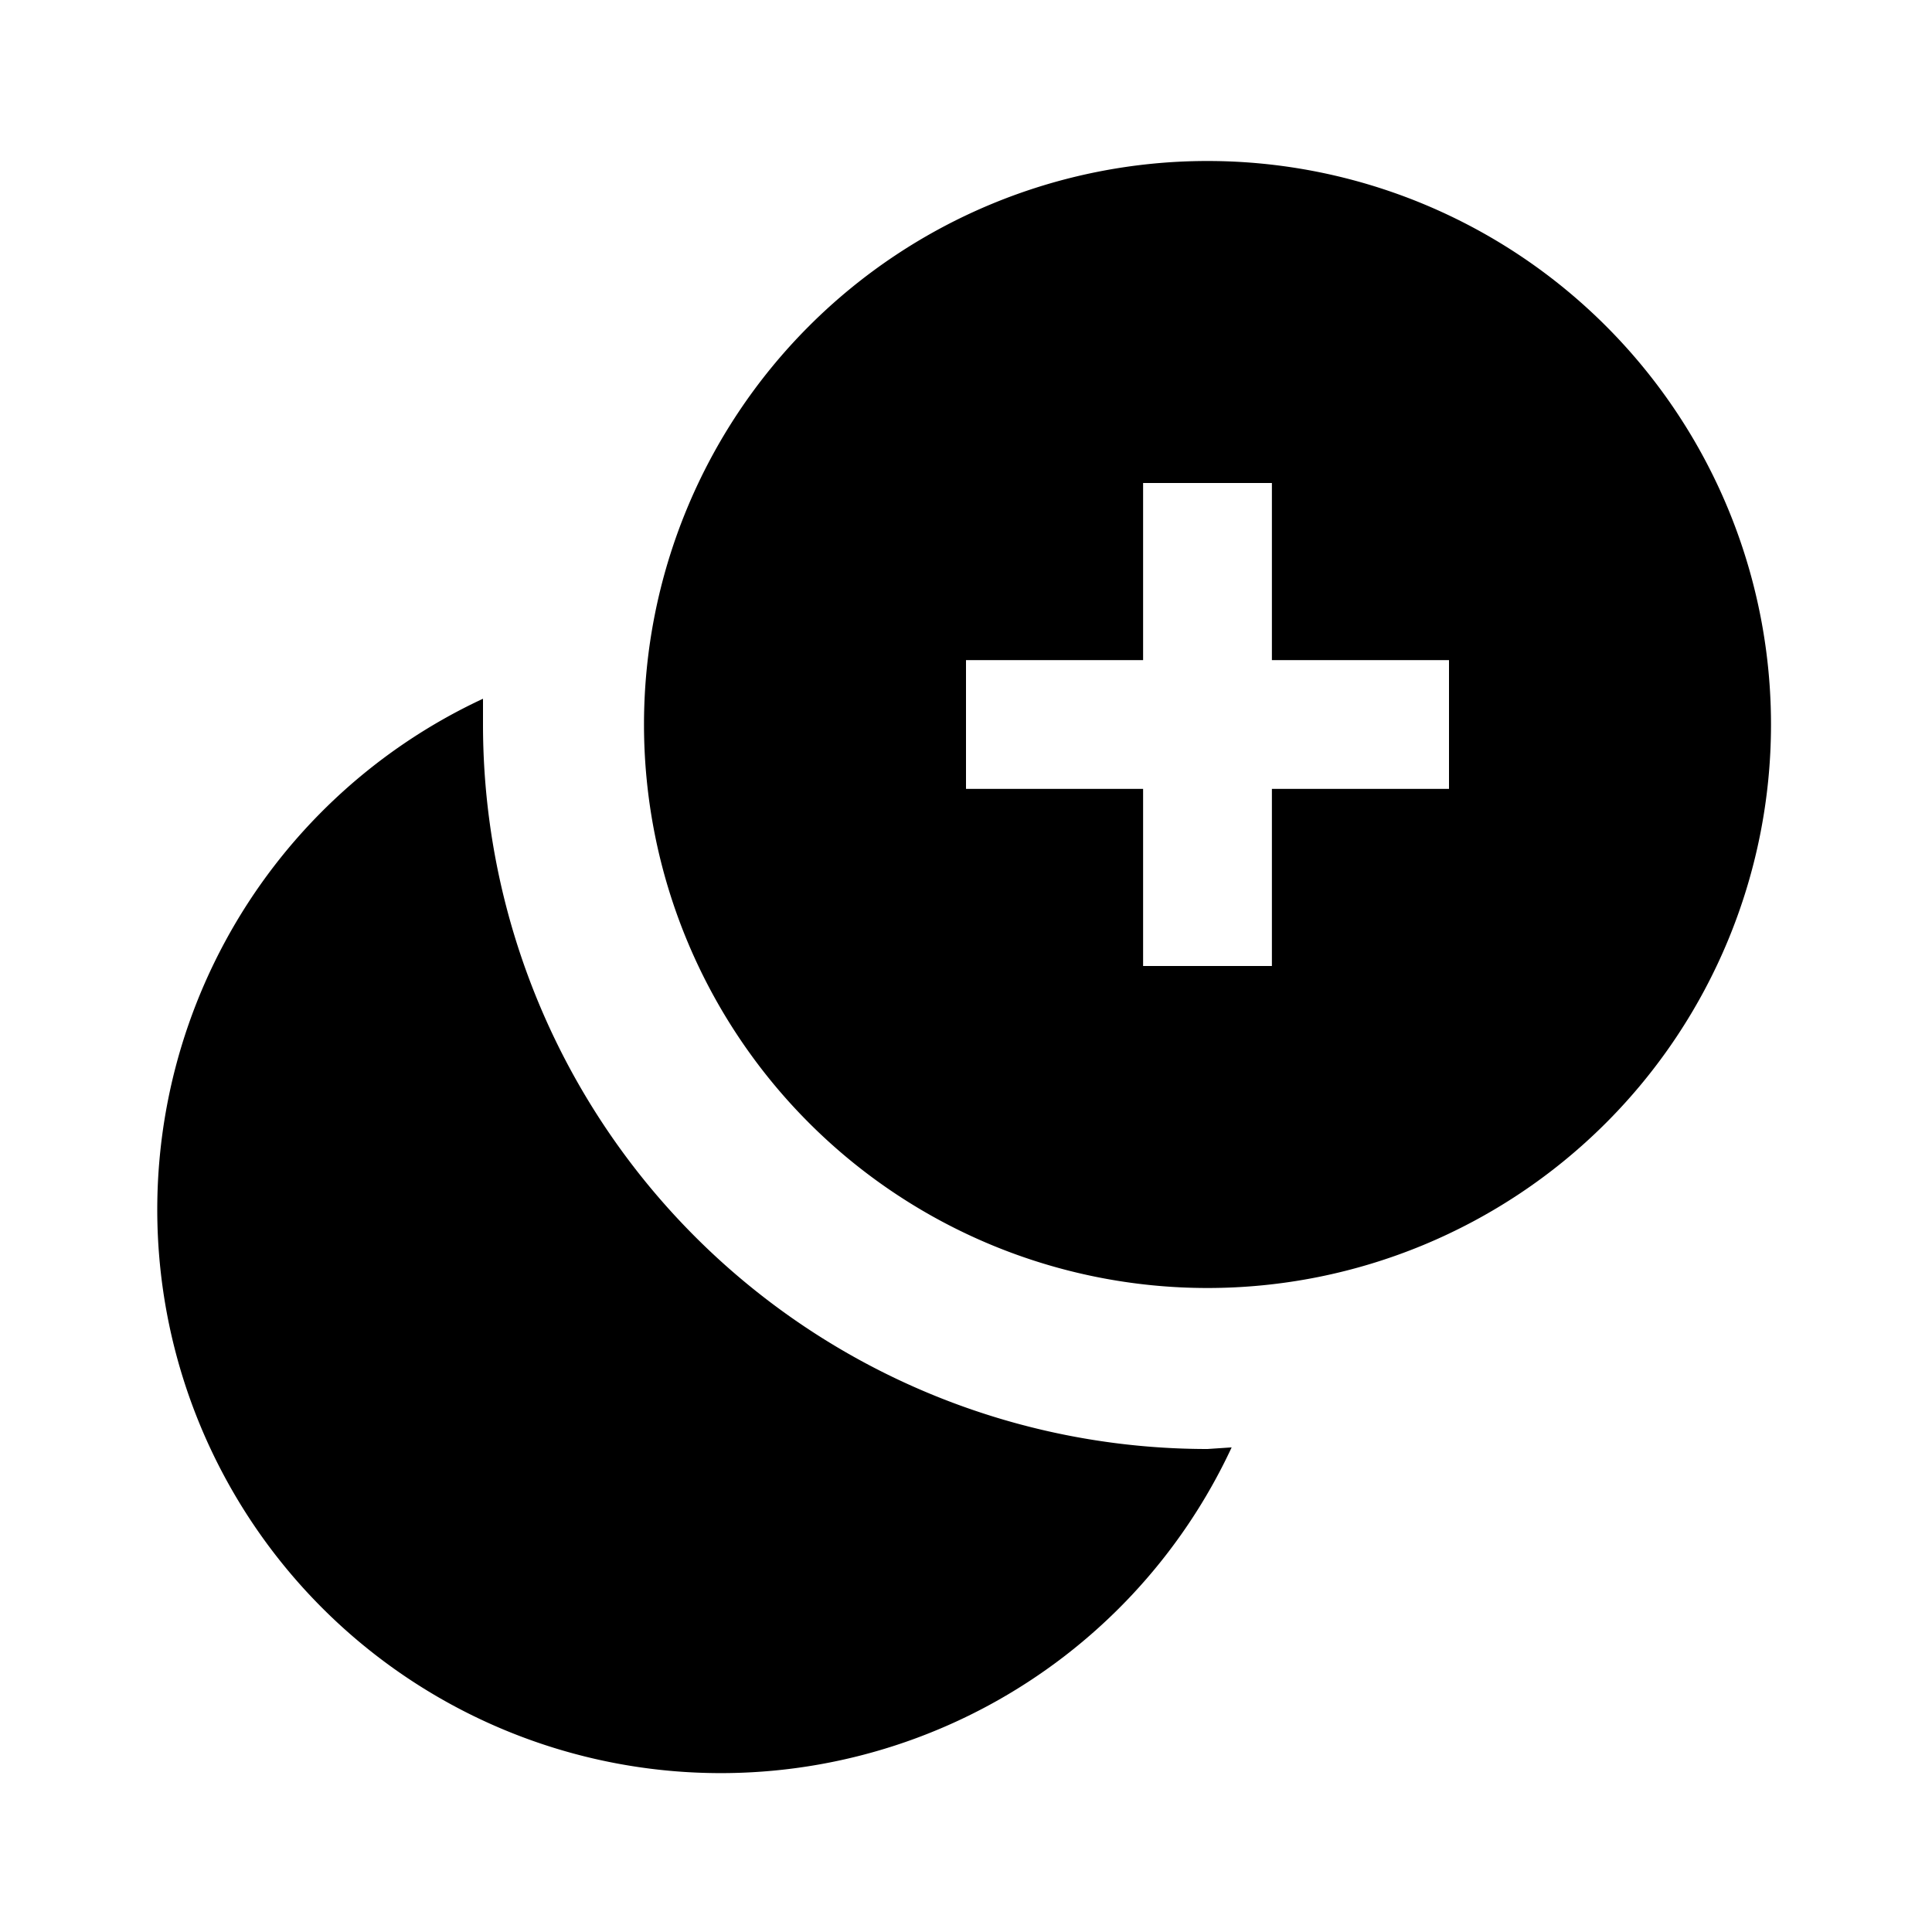 <svg xmlns="http://www.w3.org/2000/svg" viewBox="0 0 24 24"><title>iconoteka_control_point_duplicate_b_f</title><g id="Clear_3" data-name="Clear 3"><path d="M6,9c0-.11,0-.21,0-.32a7,7,0,1,0,9.3,9.3L15,18A9,9,0,0,1,6,9Zm9-7a7,7,0,1,0,7,7A7,7,0,0,0,15,2Zm3,7.8H15.8V12H14.2V9.8H12V8.2h2.2V6h1.6V8.2H18Z"/></g></svg>